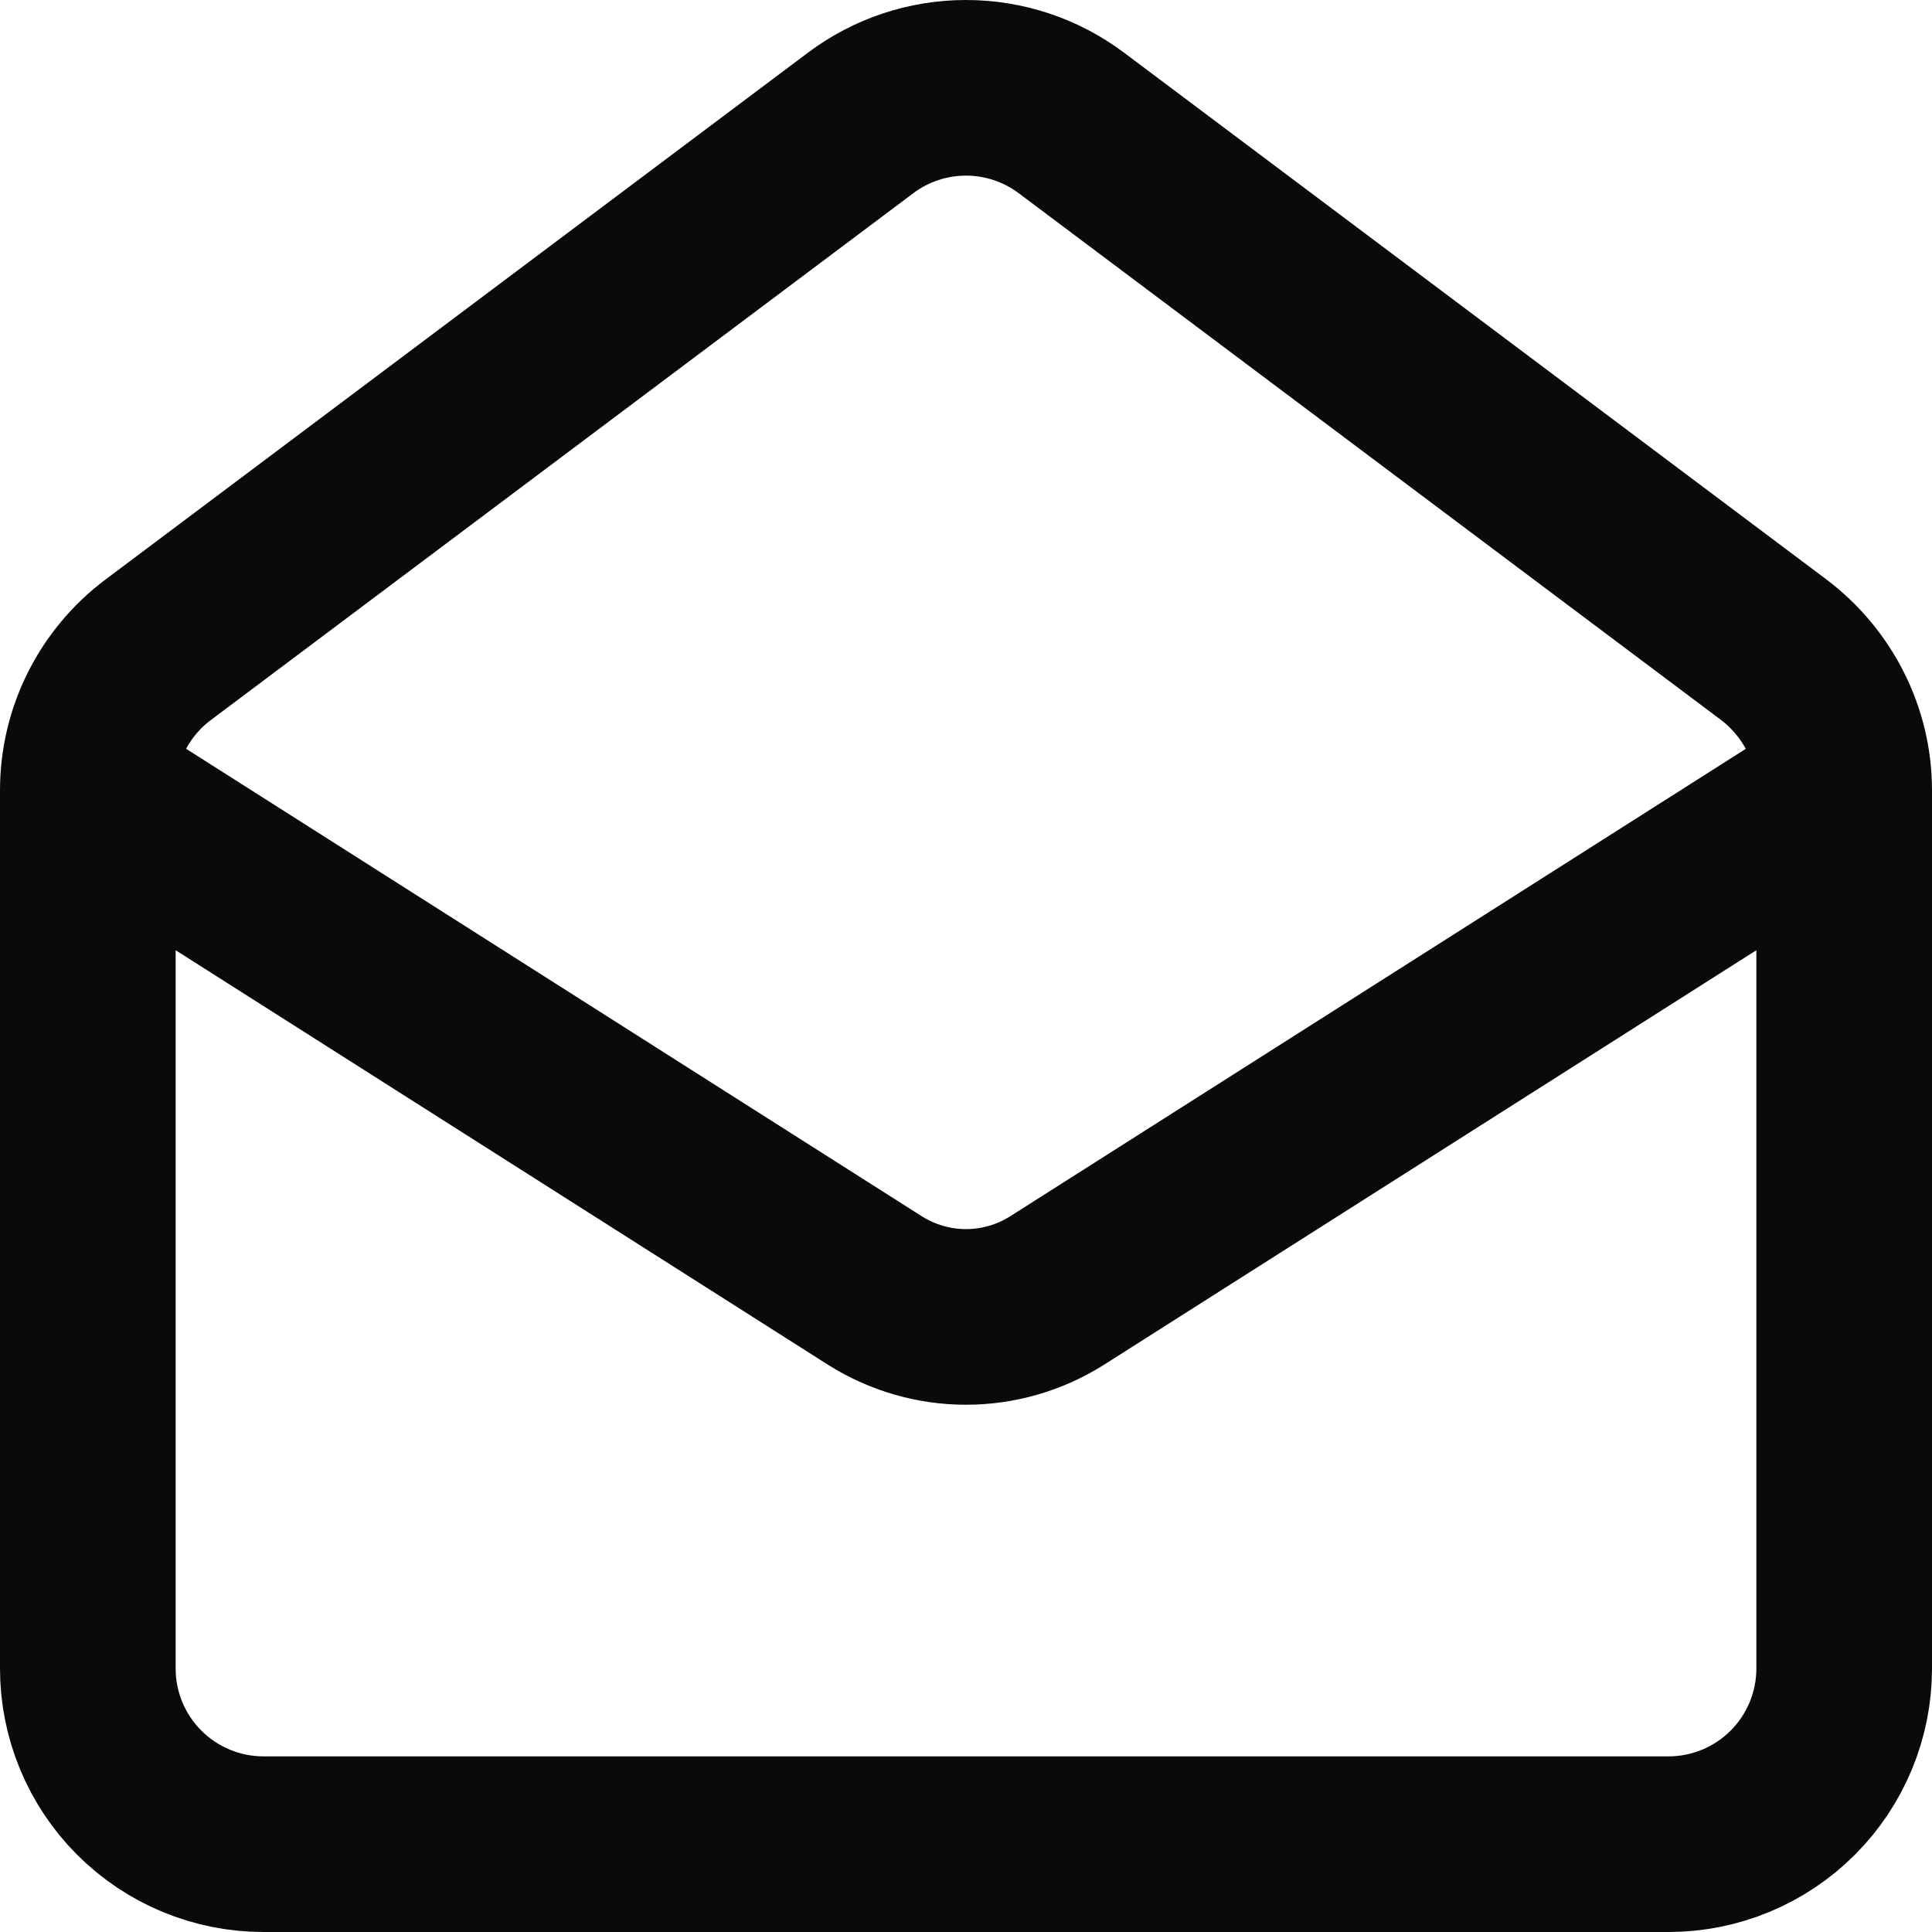 <svg preserveAspectRatio="none" width="100%" height="100%" overflow="visible" style="display: block;" viewBox="0 0 22 22" fill="none" xmlns="http://www.w3.org/2000/svg">
<path id="Vector" d="M21 9C21 8.37 20.7 7.78 20.2 7.4L12.2 1.4C11.854 1.14 11.433 1 11 1C10.567 1 10.146 1.14 9.8 1.4L1.8 7.4C1.552 7.586 1.35 7.828 1.211 8.106C1.072 8.383 1 8.69 1 9M21 9V19C21 19.53 20.789 20.039 20.414 20.414C20.039 20.789 19.53 21 19 21H3C2.47 21 1.961 20.789 1.586 20.414C1.211 20.039 1 19.53 1 19V9M21 9L12.03 14.7C11.721 14.893 11.364 14.996 11 14.996C10.636 14.996 10.279 14.893 9.97 14.7L1 9" stroke="#0A0A0A" stroke-width="2" stroke-linecap="round" stroke-linejoin="round"/>
</svg>
